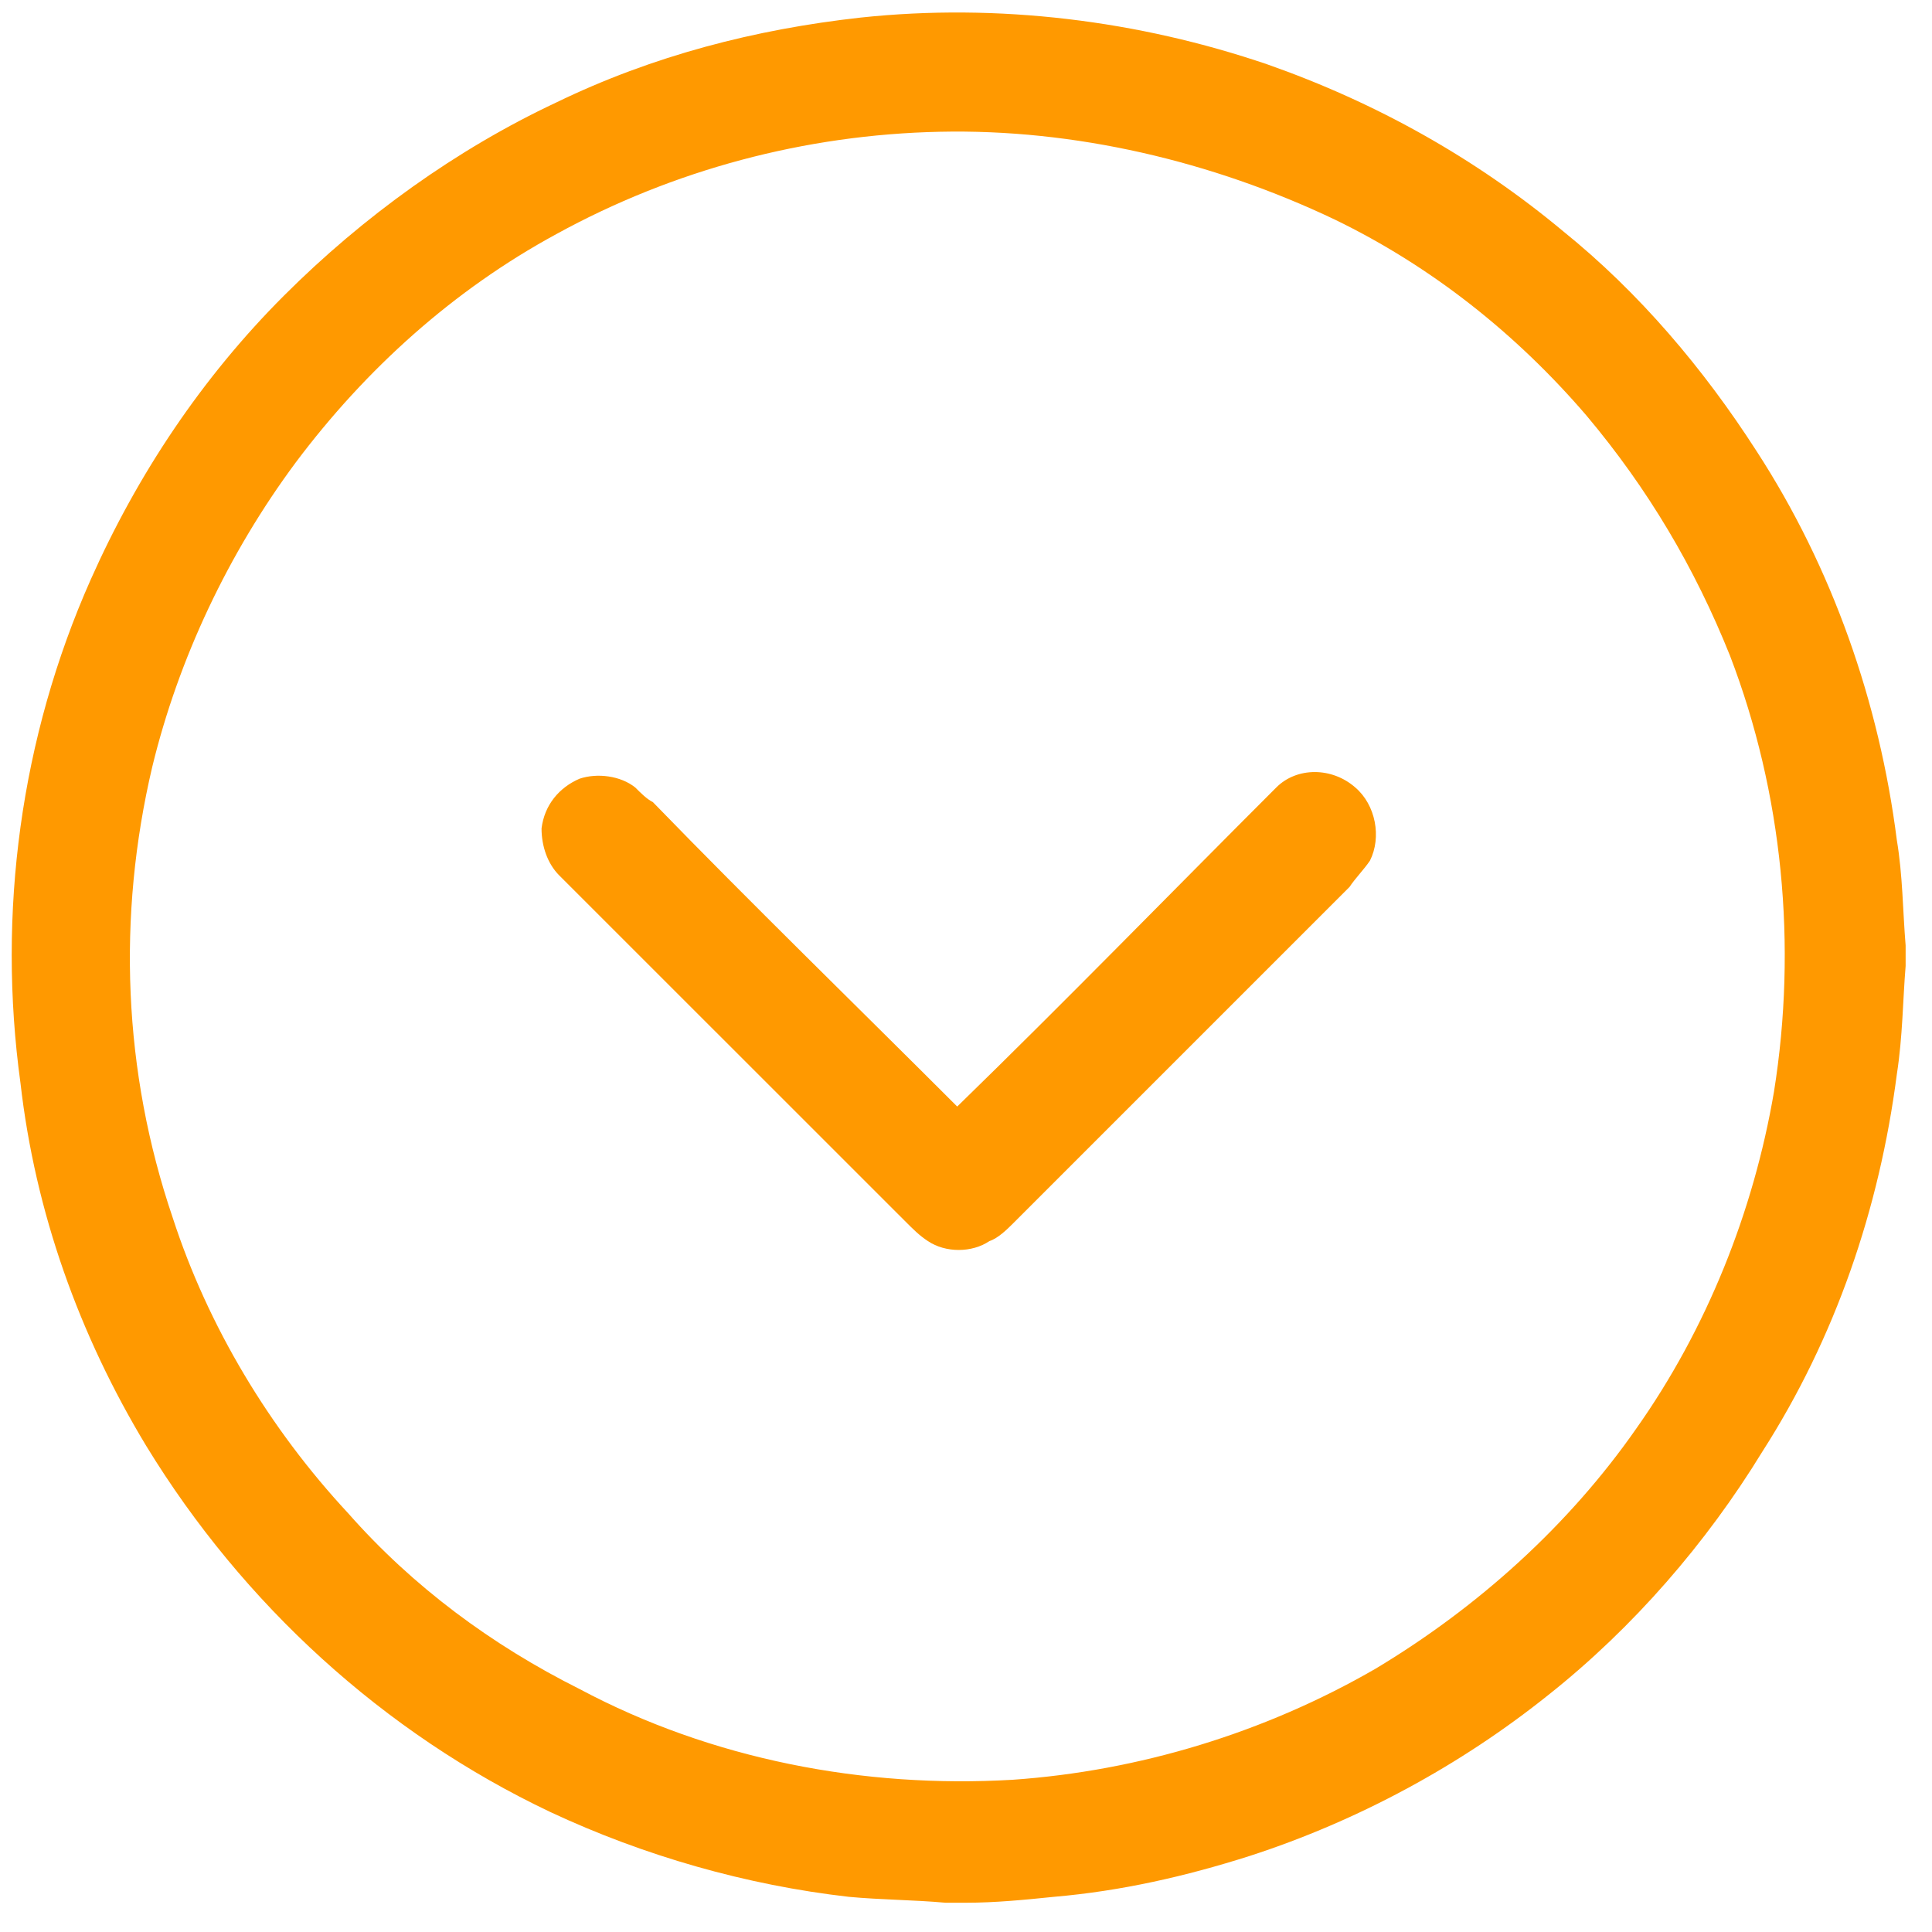 <?xml version="1.0" encoding="UTF-8"?>
<svg width="20px" height="20px" viewBox="0 0 20 20" version="1.1" xmlns="http://www.w3.org/2000/svg" xmlns:xlink="http://www.w3.org/1999/xlink">
    <!-- Generator: Sketch 52.4 (67378) - http://www.bohemiancoding.com/sketch -->
    <title>down_arrow</title>
    <desc>Created with Sketch.</desc>
    <g id="Page-1" stroke="none" stroke-width="1" fill="none" fill-rule="evenodd">
        <g id="down_arrow" fill="#FF9900">
            <path d="M8.909,0.182 C10.333,0.03 11.788,0.212 13.121,0.667 C14.242,1.061 15.273,1.636 16.182,2.394 C16.97,3.03 17.636,3.818 18.182,4.667 C18.97,5.879 19.455,7.273 19.636,8.697 C19.697,9.061 19.697,9.424 19.727,9.788 L19.727,10 C19.697,10.364 19.697,10.727 19.636,11.121 C19.455,12.515 19,13.848 18.242,15.03 C17.667,15.97 16.909,16.848 16.03,17.545 C15.121,18.273 14.061,18.848 12.939,19.212 C12.273,19.424 11.606,19.576 10.909,19.636 C10.606,19.667 10.303,19.697 10,19.697 L9.788,19.697 C9.455,19.667 9.121,19.667 8.788,19.636 C7.727,19.515 6.667,19.212 5.697,18.758 C3.97,17.939 2.515,16.606 1.515,14.97 C0.818,13.818 0.364,12.545 0.212,11.212 C-0.03,9.455 0.212,7.636 0.939,6 C1.424,4.909 2.091,3.909 2.939,3.061 C3.758,2.242 4.727,1.545 5.758,1.061 C6.758,0.576 7.818,0.303 8.909,0.182 Z M9.727,1.364 C8.333,1.394 6.97,1.758 5.758,2.424 C4.697,3 3.788,3.818 3.061,4.788 C2.364,5.727 1.848,6.818 1.576,7.939 C1.212,9.485 1.273,11.091 1.788,12.606 C2.152,13.727 2.788,14.788 3.606,15.667 C4.273,16.424 5.091,17.03 6,17.485 C7.364,18.212 8.939,18.515 10.485,18.424 C11.788,18.333 13.091,17.939 14.242,17.273 C15.303,16.636 16.242,15.788 16.939,14.788 C17.667,13.758 18.152,12.545 18.364,11.303 C18.606,9.788 18.455,8.212 17.909,6.788 C17.545,5.879 17.061,5.061 16.424,4.303 C15.697,3.455 14.818,2.758 13.818,2.273 C12.545,1.667 11.121,1.333 9.727,1.364 Z" id="Shape" fill-rule="nonzero"></path>
            <path d="M13.212,8.152 C13.424,7.939 13.788,7.939 14.03,8.152 C14.242,8.333 14.303,8.667 14.182,8.909 C14.121,9 14.03,9.091 13.97,9.182 C12.818,10.333 11.636,11.515 10.485,12.667 C10.424,12.727 10.333,12.818 10.242,12.848 C10.061,12.97 9.788,12.97 9.606,12.848 C9.515,12.788 9.455,12.727 9.364,12.636 C8.182,11.455 6.97,10.242 5.788,9.061 C5.667,8.939 5.606,8.758 5.606,8.576 C5.636,8.333 5.788,8.152 6,8.061 C6.182,8 6.424,8.03 6.576,8.152 C6.636,8.212 6.697,8.273 6.758,8.303 C7.788,9.364 8.848,10.394 9.909,11.455 C11.03,10.364 12.121,9.242 13.212,8.152 Z" id="Shape"></path>
        </g>
    </g>
</svg>